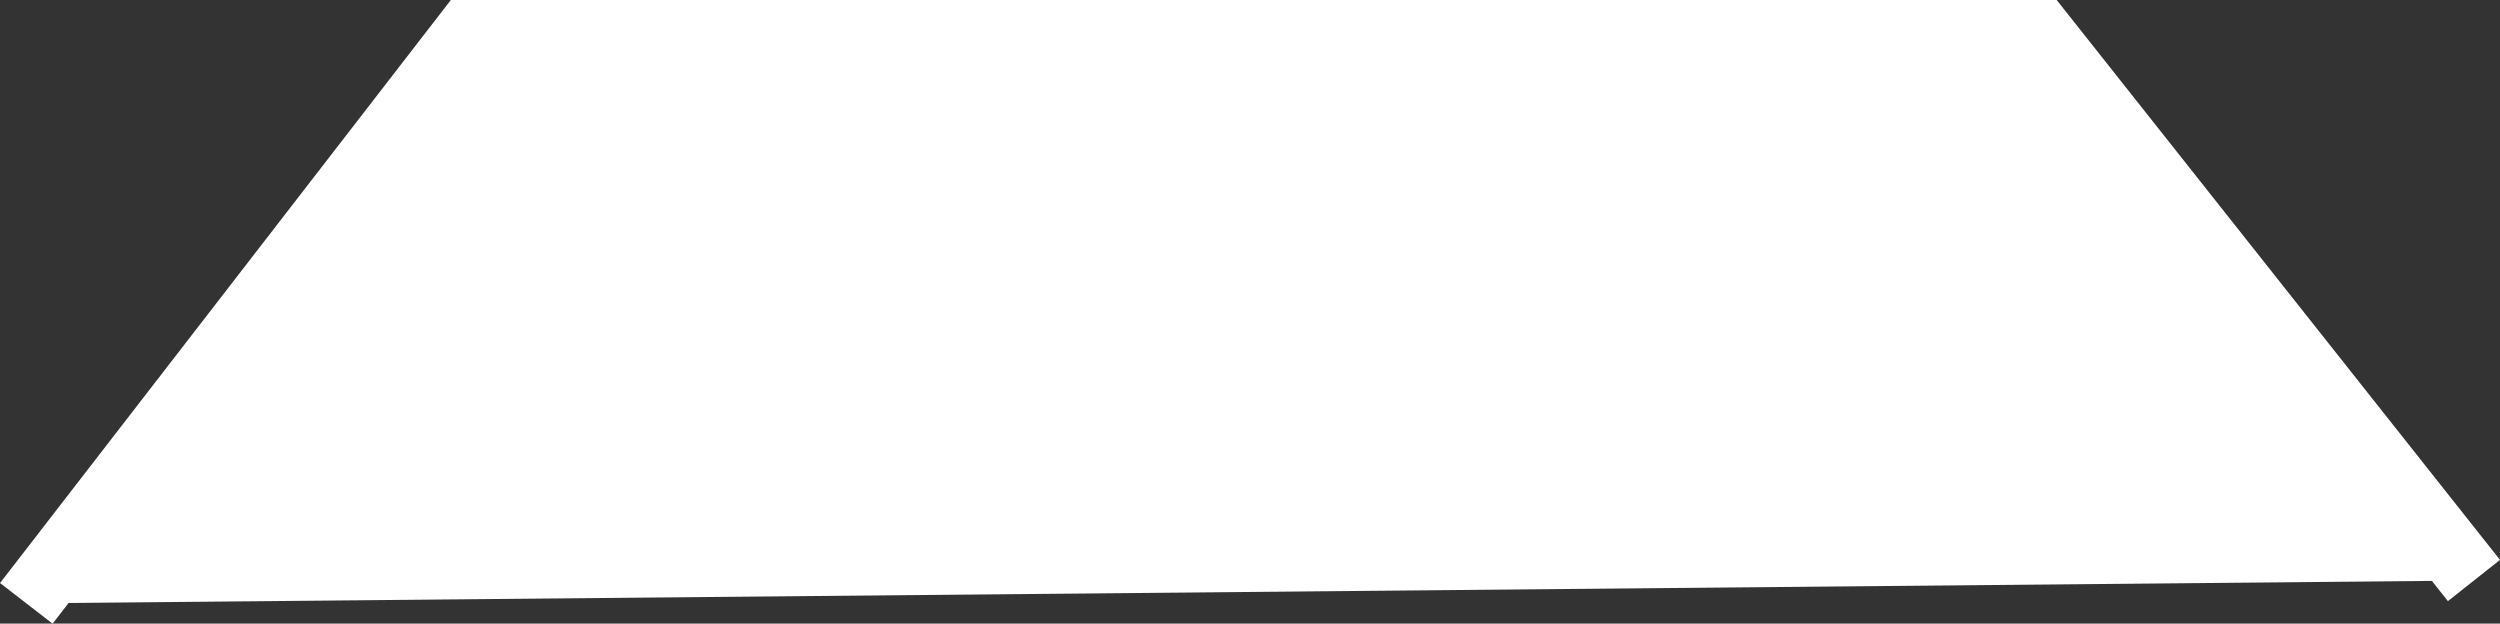 <svg width="37.627" height="9.386" viewBox="0 0 37.627 9.386" xmlns="http://www.w3.org/2000/svg">
    <rect x="0" y="0" width="37.627" height="9.386" fill="#333333" stroke="none"/>
    <defs/>
    <path id="path817" fill="white" stroke="white" d="M 0.396 9.081 L 7.031 0.5 L 30.713 0.5 L 37.235 8.737"/>
</svg>
